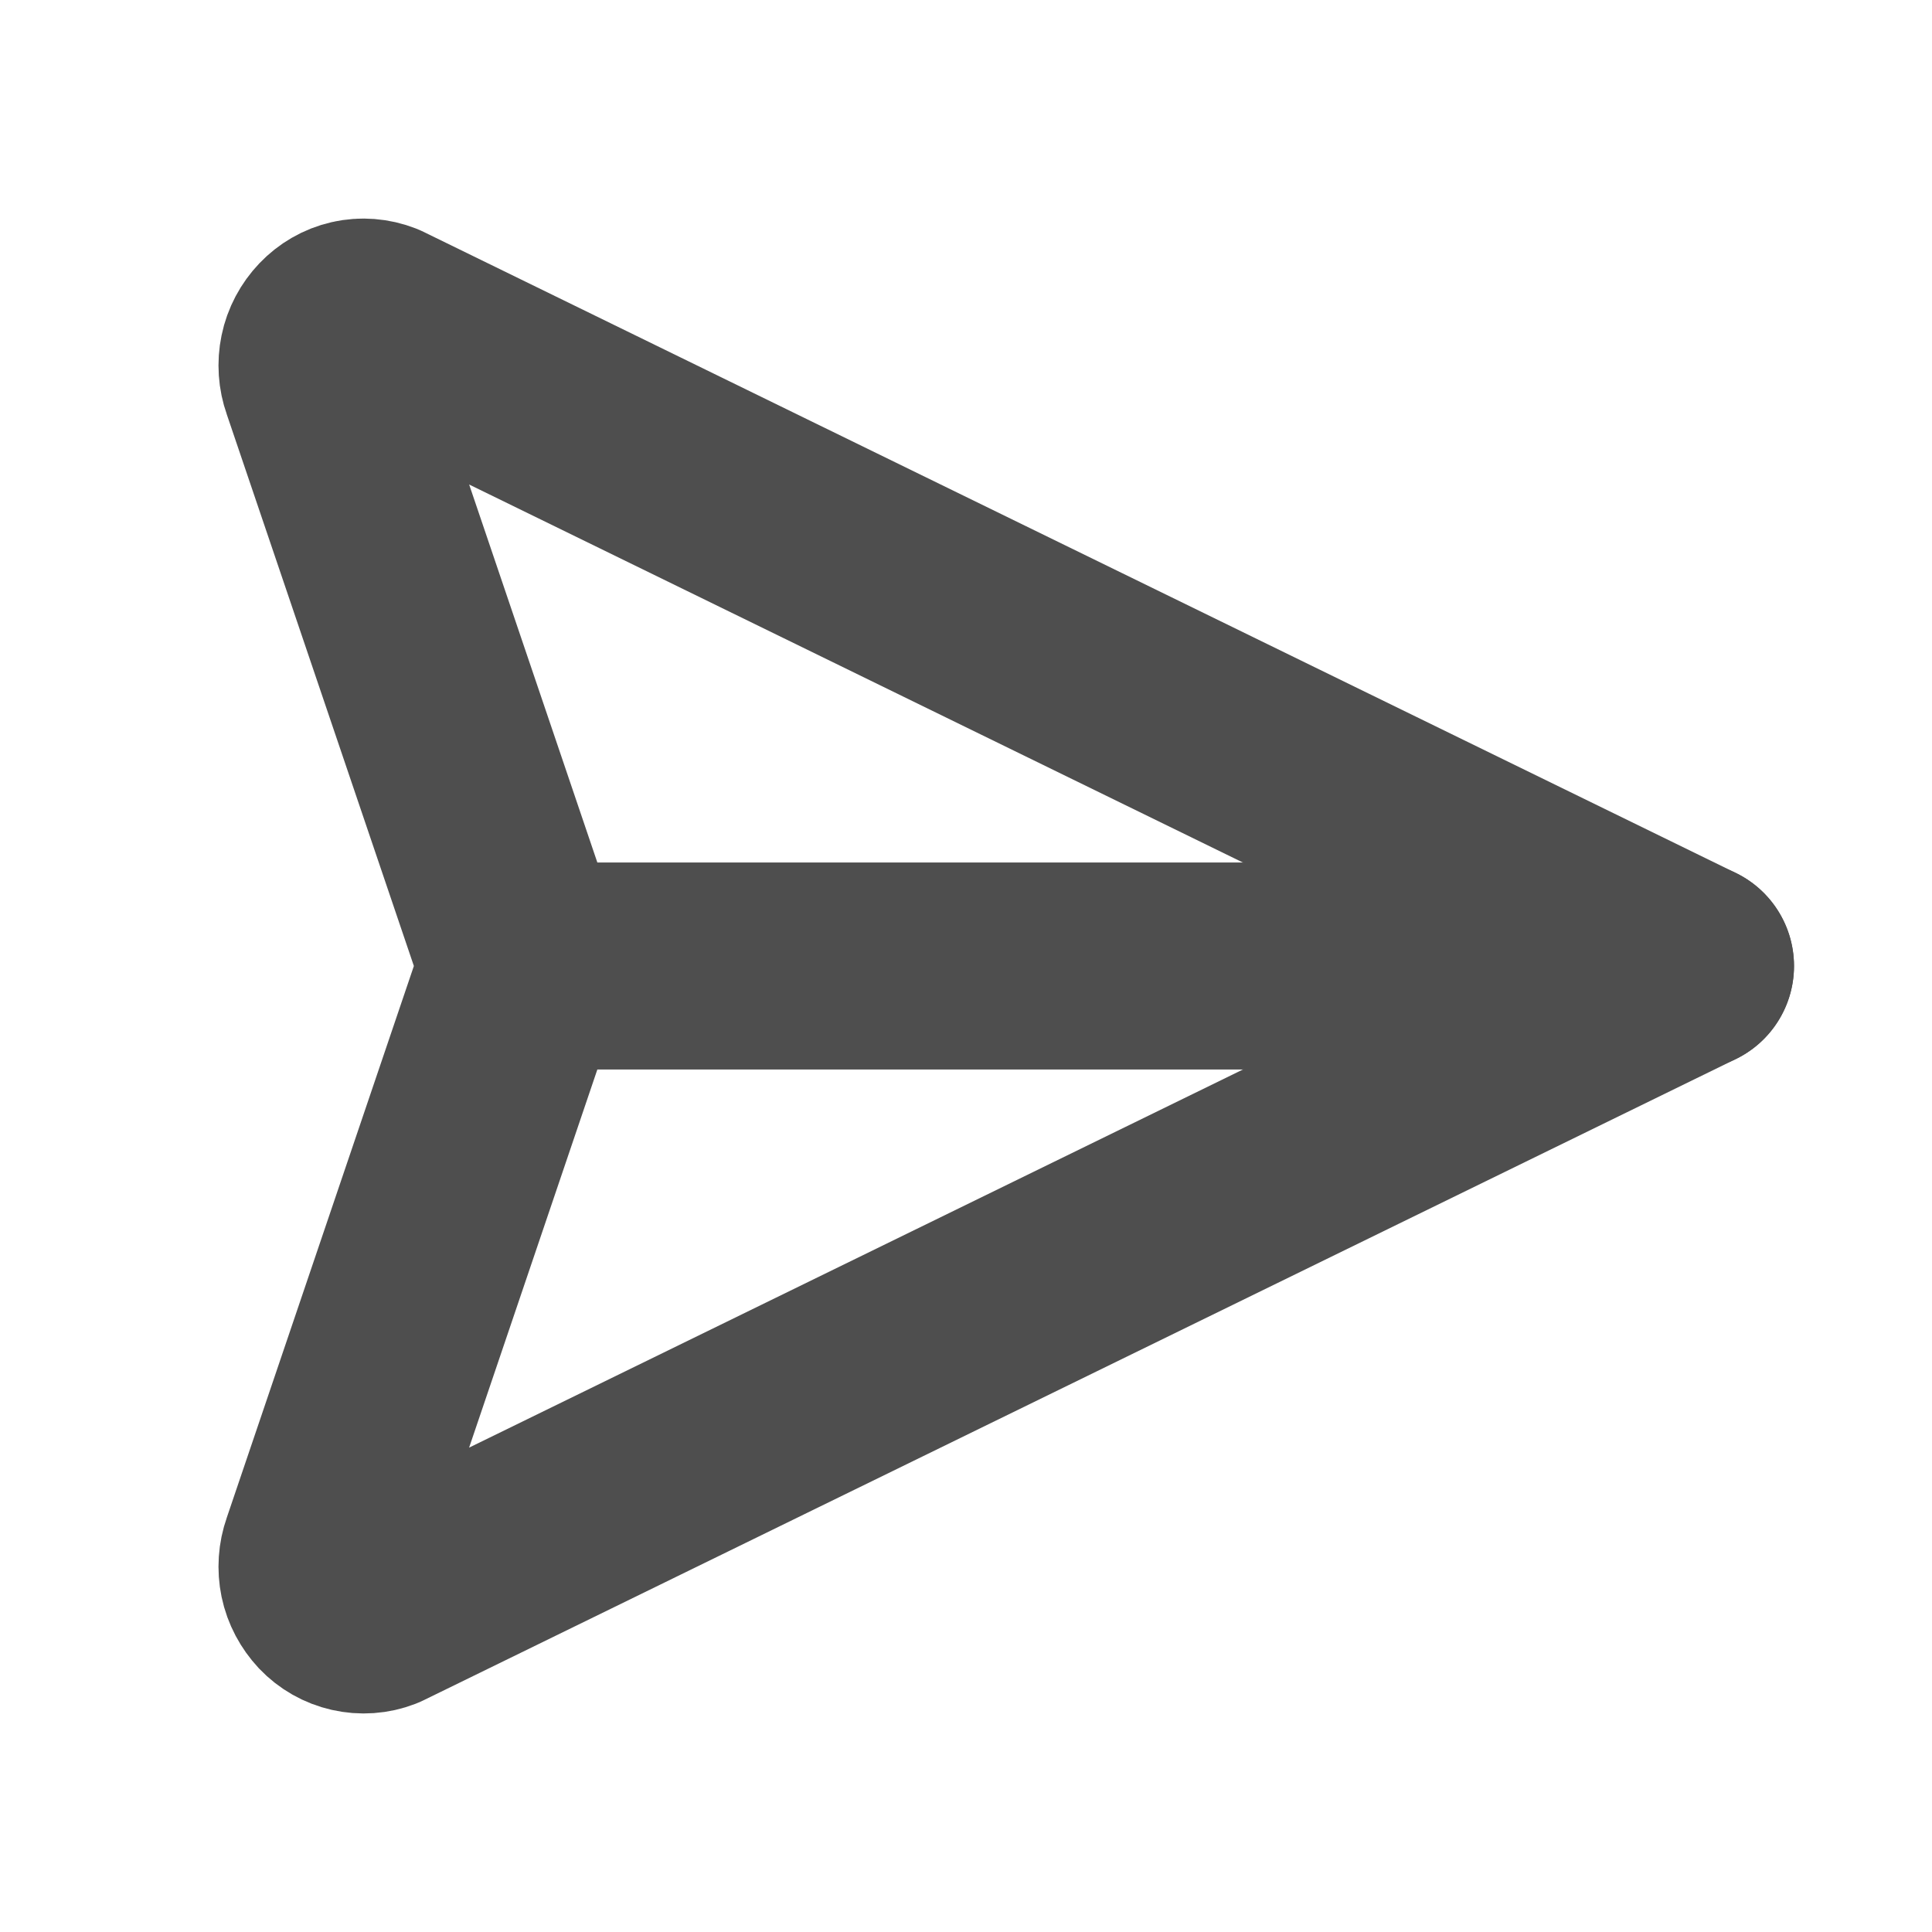<svg width="14" height="14" viewBox="0 0 14 14" fill="none" xmlns="http://www.w3.org/2000/svg">
<g clip-path="url(#clip0_17_32)">
<path d="M2.74 2.354L12.25 7L2.74 11.647C2.686 11.668 2.627 11.672 2.57 11.659C2.513 11.646 2.462 11.617 2.422 11.575C2.381 11.531 2.352 11.477 2.34 11.419C2.328 11.361 2.332 11.3 2.352 11.243L3.791 7L2.352 2.757C2.332 2.701 2.328 2.64 2.34 2.582C2.352 2.523 2.381 2.469 2.422 2.426C2.462 2.384 2.513 2.354 2.57 2.341C2.627 2.328 2.686 2.333 2.74 2.354Z" stroke="#4E4E4E" stroke-width="1.5" stroke-linecap="round" stroke-linejoin="round"/>
<path d="M3.792 7H12.25" stroke="#4E4E4E" stroke-width="1.5" stroke-linecap="round" stroke-linejoin="round"/>
</g>
<defs>
<clipPath id="clip0_17_32">
<rect width="14" height="14" fill="white"/>
</clipPath>
</defs>
</svg>
